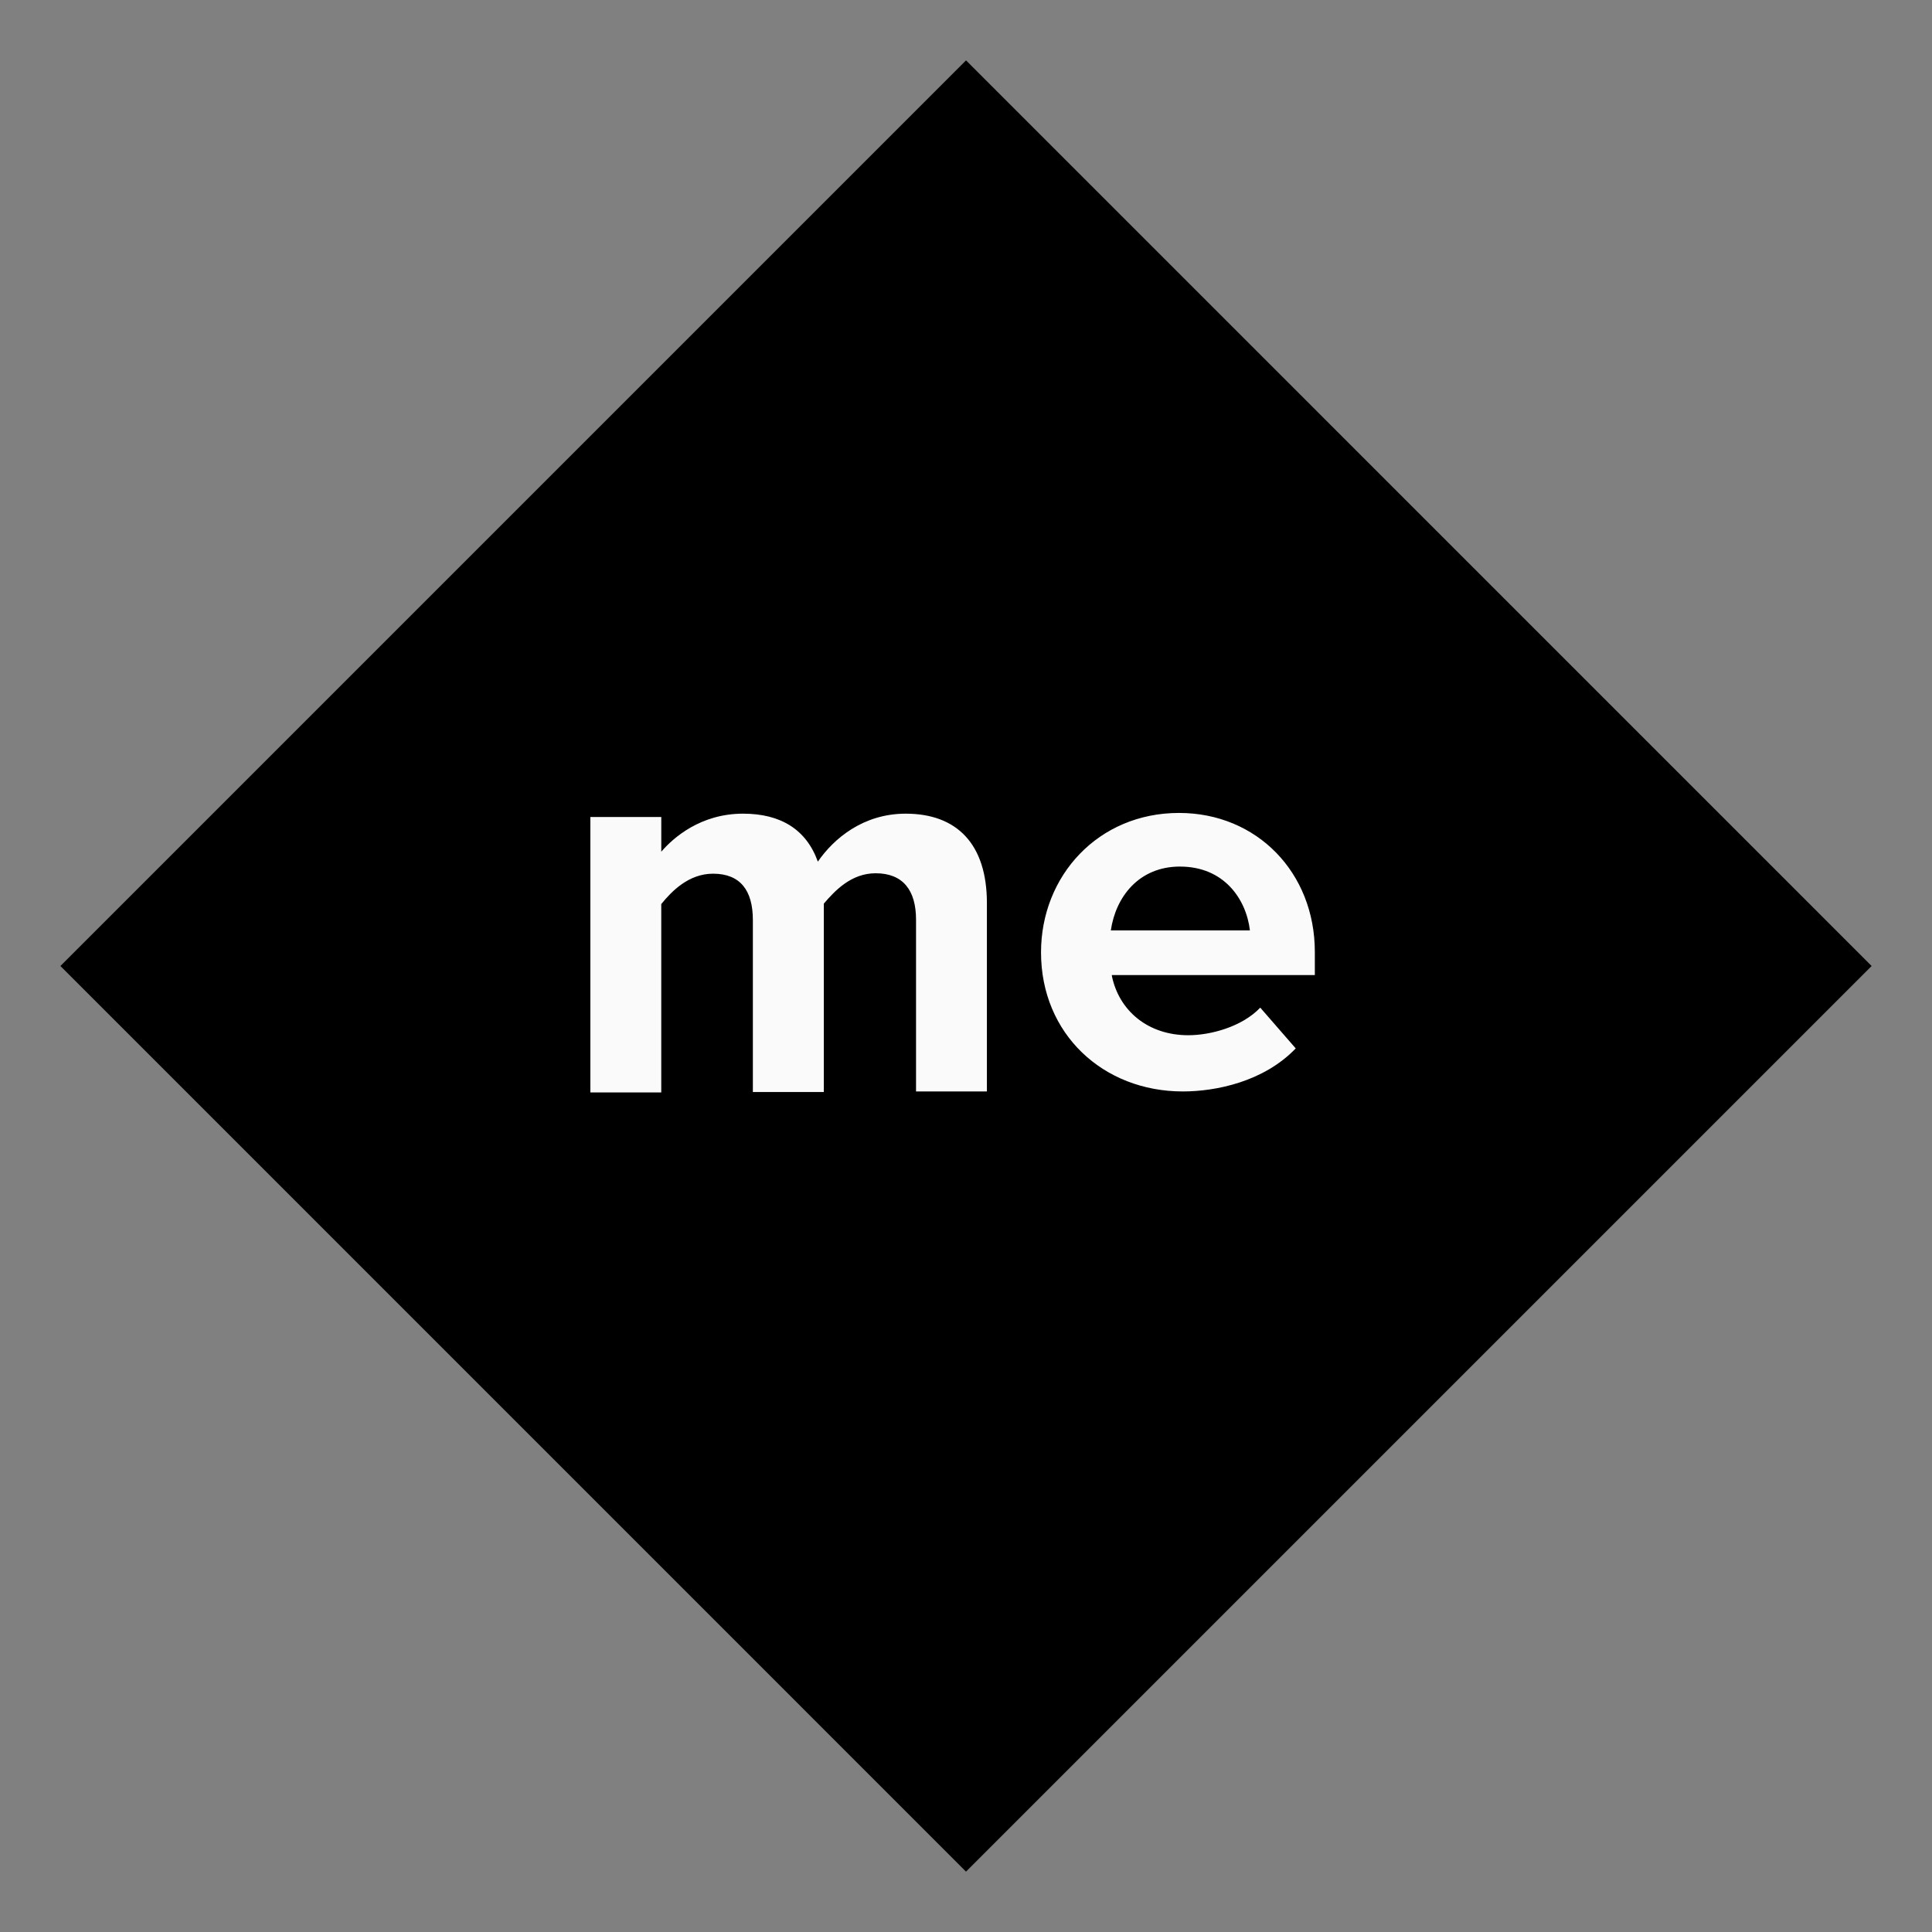 <svg width="72" height="72" viewBox="0 0 72 72" fill="none" xmlns="http://www.w3.org/2000/svg">
<rect x="0" y="0" width="72" height="72" fill="#808080" stroke="none"/>
<path d="M69.75 36L36 69.75L2.251 36L36.001 2.25L69.75 36Z" fill="black"/>
<path d="M43.978 32.294C42.433 32.294 41.578 33.434 41.397 34.674H46.581C46.441 33.493 45.606 32.295 43.978 32.295V32.294ZM41.435 36.364C41.7 37.664 42.778 38.58 44.284 38.58C45.1 38.58 46.275 38.276 46.966 37.552L48.288 39.071C47.091 40.319 45.303 40.675 44.08 40.675C41.11 40.675 38.796 38.531 38.796 35.493C38.796 32.641 40.927 30.296 43.938 30.296C46.846 30.296 49 32.523 49 35.475V36.337H41.437V36.363L41.435 36.364ZM34.138 40.673V34.272C34.138 33.173 33.648 32.544 32.632 32.544C31.717 32.544 31.108 33.202 30.701 33.676V40.696H28.057V34.284C28.057 33.186 27.59 32.56 26.574 32.56C25.66 32.56 25.027 33.22 24.643 33.692V40.712H22V30.447H24.644V31.74C25.094 31.218 26.108 30.323 27.692 30.323C29.095 30.323 30.05 30.913 30.479 32.111C31.069 31.254 32.167 30.323 33.753 30.323C35.665 30.323 36.779 31.459 36.779 33.655V40.675H34.132L34.138 40.668V40.673Z" fill="#FAFAFA"/>
</svg>